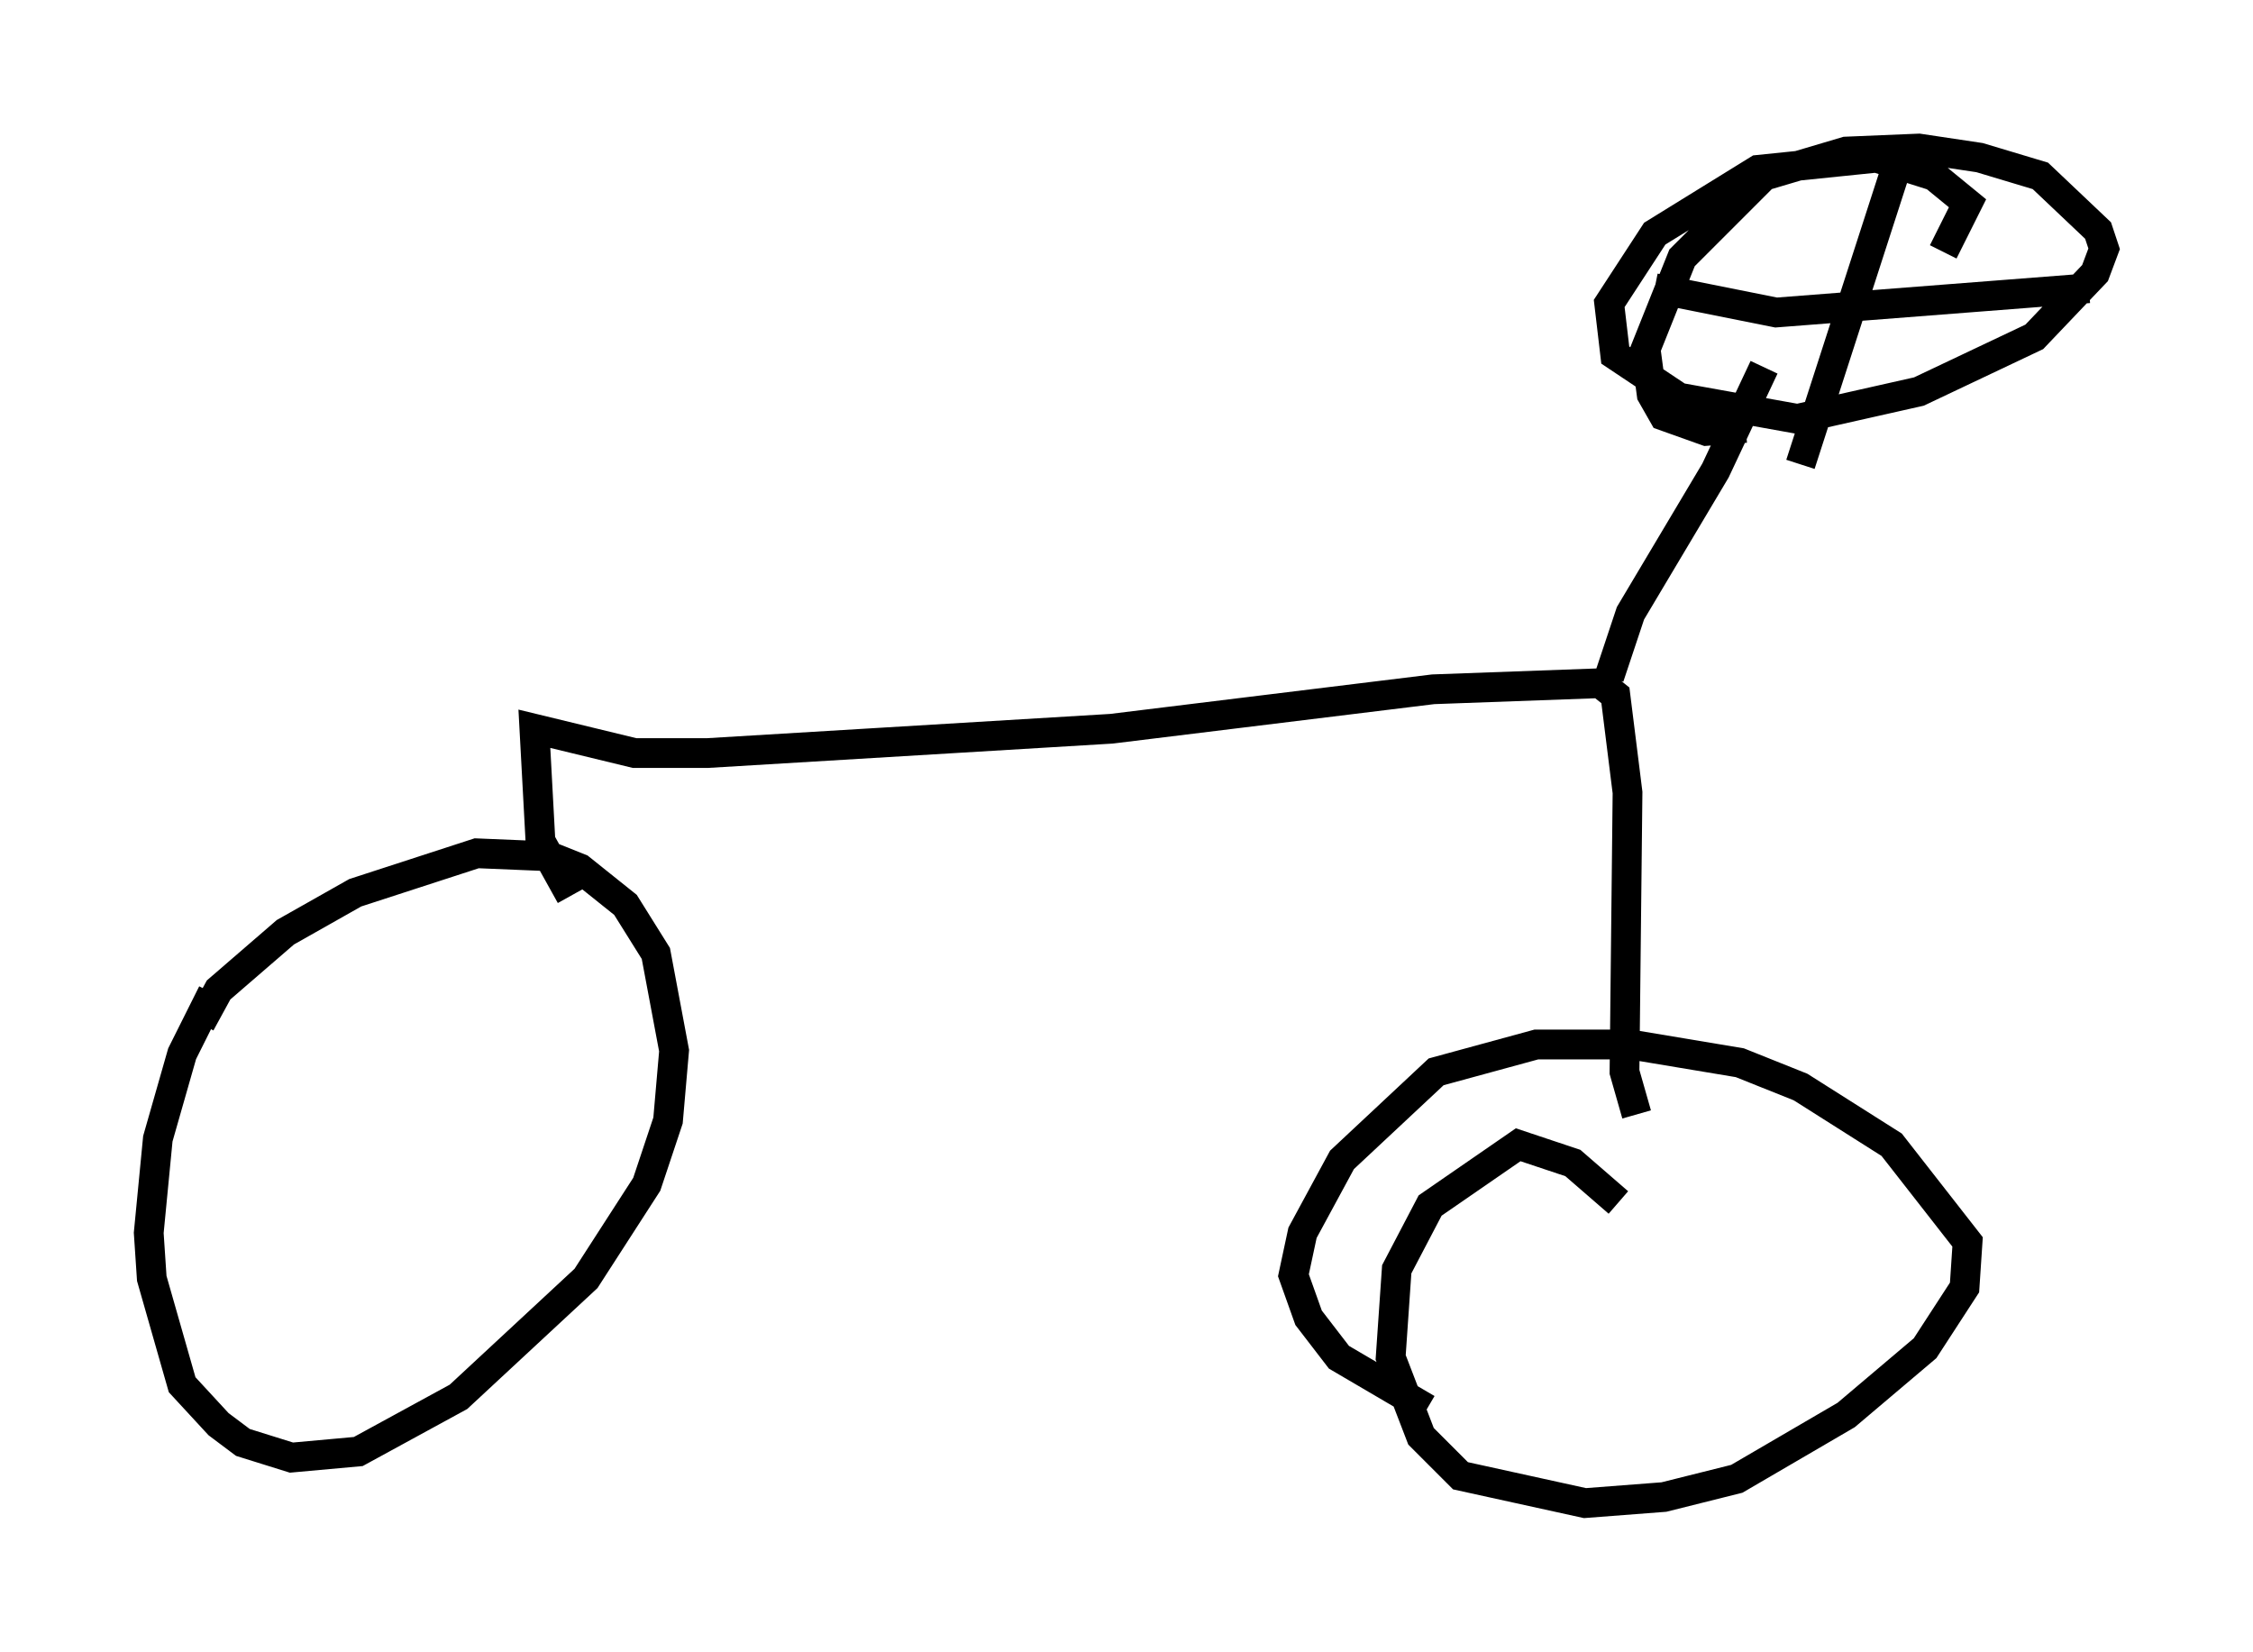 <?xml version="1.0" encoding="utf-8" ?>
<svg baseProfile="full" height="55.53" version="1.1" width="75.742" xmlns="http://www.w3.org/2000/svg" xmlns:ev="http://www.w3.org/2001/xml-events" xmlns:xlink="http://www.w3.org/1999/xlink"><defs /><rect fill="white" height="55.53" width="75.742" x="0" y="0" /><path d="M8.369, 32.359 m-1.225, 1.021 l-1.021, 2.042 -0.817, 2.858 l-0.306, 3.165 0.102, 1.531 l1.021, 3.573 1.225, 1.327 l0.817, 0.613 1.633, 0.51 l2.246, -0.204 3.369, -1.838 l4.288, -3.981 2.042, -3.165 l0.715, -2.144 0.204, -2.348 l-0.613, -3.267 -1.021, -1.633 l-1.531, -1.225 -1.021, -0.408 l-2.45, -0.102 -4.083, 1.327 l-2.348, 1.327 -2.246, 1.94 l-0.613, 1.123 m12.454, -4.288 l-1.021, -1.838 -0.204, -3.777 l3.369, 0.817 2.45, 0.0 l13.577, -0.817 10.821, -1.327 l5.615, -0.204 0.51, 0.408 l0.408, 3.267 -0.102, 9.392 l0.408, 1.429 m-0.613, 2.96 l-1.531, -1.327 -1.838, -0.613 l-2.96, 2.042 -1.123, 2.144 l-0.204, 2.96 1.021, 2.654 l1.327, 1.327 4.185, 0.919 l2.654, -0.204 2.45, -0.613 l3.675, -2.144 2.654, -2.246 l1.327, -2.042 0.102, -1.531 l-2.552, -3.267 -3.063, -1.94 l-2.042, -0.817 -3.675, -0.613 l-3.165, 0.0 -3.369, 0.919 l-3.165, 2.96 -1.327, 2.45 l-0.306, 1.429 0.51, 1.429 l1.021, 1.327 2.96, 1.735 m6.125, -24.602 l0.715, -2.144 2.858, -4.798 l1.633, -3.471 m6.023, -3.879 l0.817, -1.633 -1.123, -0.919 l-1.94, -0.613 -3.981, 0.408 l-3.471, 2.144 -1.531, 2.348 l0.204, 1.735 2.144, 1.429 l3.981, 0.715 4.083, -0.919 l3.879, -1.838 2.042, -2.144 l0.306, -0.817 -0.204, -0.613 l-1.94, -1.838 -2.042, -0.613 l-2.042, -0.306 -2.45, 0.102 l-2.756, 0.817 -2.756, 2.756 l-1.225, 3.063 0.204, 1.531 l0.408, 0.715 1.429, 0.51 l1.327, -0.102 m5.104, -8.881 l-3.267, 10.106 m-4.9, -5.921 l4.083, 0.817 10.515, -0.817 " fill="none" stroke="black" stroke-width="1" /></svg>